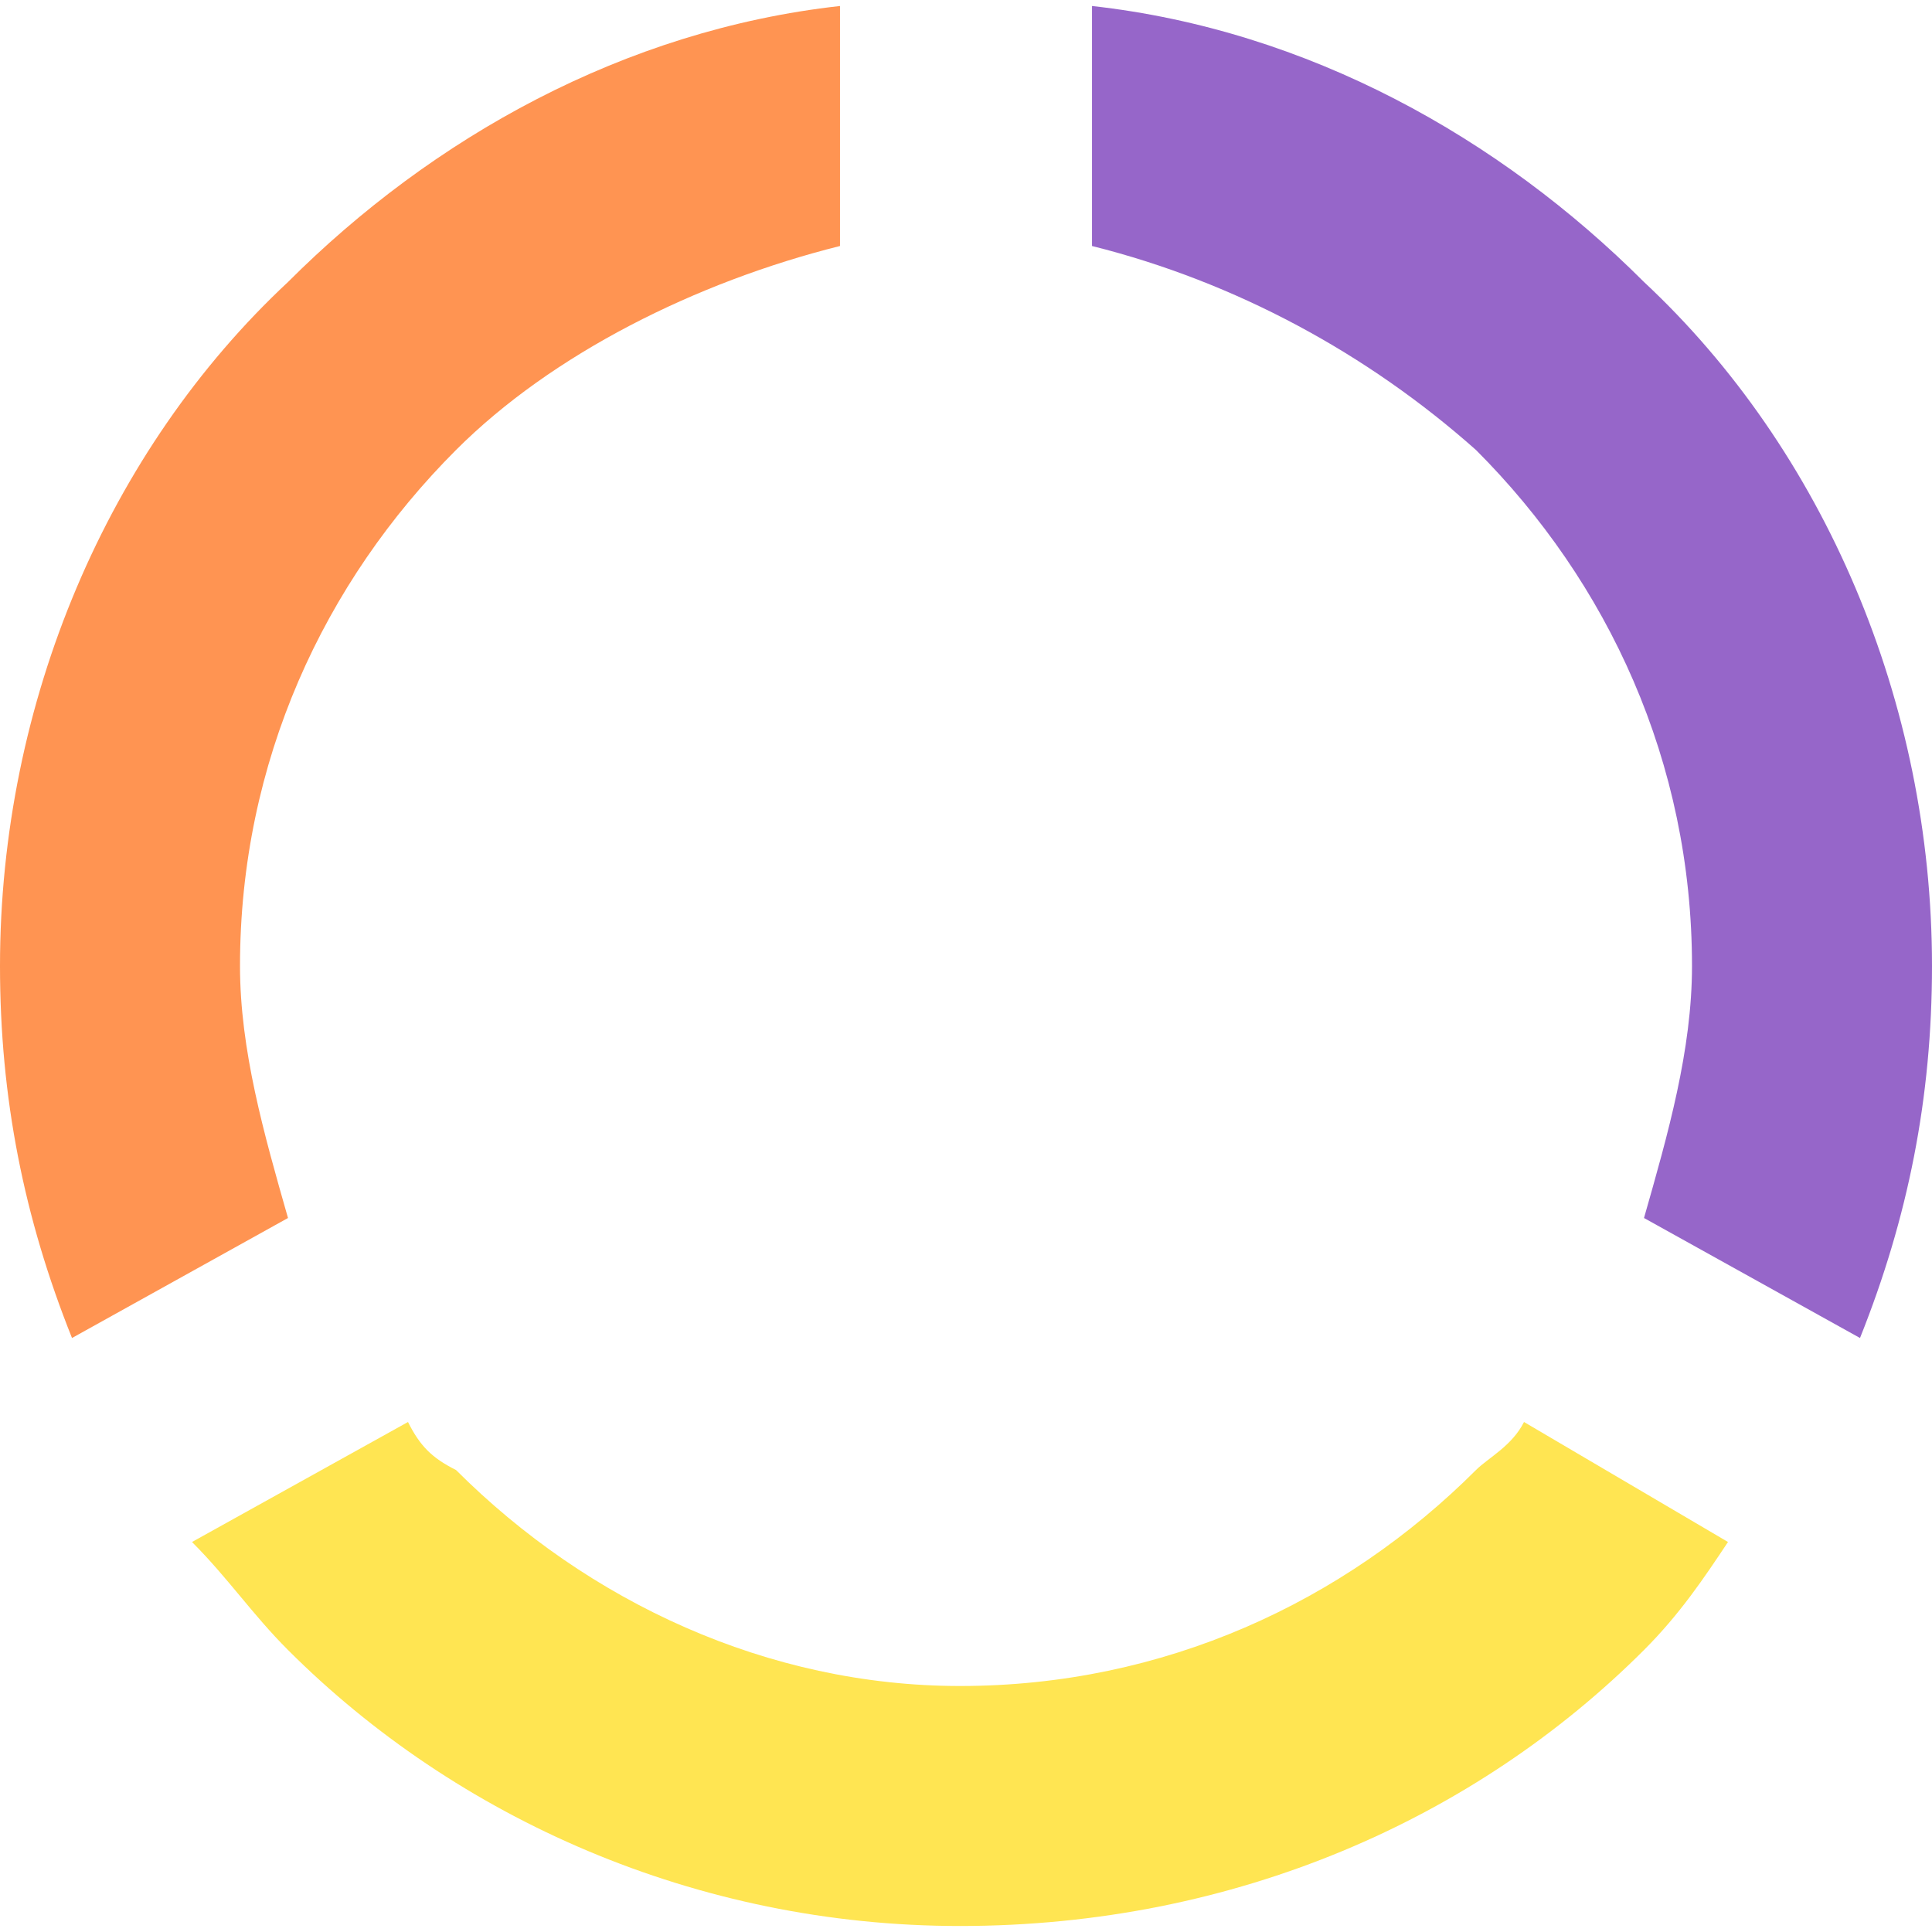 <?xml version="1.0" encoding="UTF-8"?>
<!DOCTYPE svg PUBLIC "-//W3C//DTD SVG 1.1//EN" "http://www.w3.org/Graphics/SVG/1.1/DTD/svg11.dtd">
<!-- Creator: CorelDRAW 2018 (64-Bit) -->
<svg xmlns="http://www.w3.org/2000/svg" xml:space="preserve" width="16px" height="16px" version="1.1" style="shape-rendering:geometricPrecision; text-rendering:geometricPrecision; image-rendering:optimizeQuality; fill-rule:evenodd; clip-rule:evenodd"
viewBox="0 0 0.161 0.16"
 xmlns:xlink="http://www.w3.org/1999/xlink">
 <defs>
  <style type="text/css">
   <![CDATA[
    .fil2 {fill:#9666C9;fill-rule:nonzero}
    .fil0 {fill:#FF9452;fill-rule:nonzero}
    .fil1 {fill:#FFE552;fill-rule:nonzero}
   ]]>
  </style>
 </defs>
 <g id="Layer_x0020_1">
  <g id="_2118156969712">
   <path class="fil0" d="M0.006 0.111c-0.004,-0.01 -0.006,-0.02 -0.006,-0.031 0,-0.022 0.009,-0.043 0.024,-0.057 0.012,-0.012 0.028,-0.021 0.046,-0.023l0 0.02c-0.012,0.003 -0.024,0.009 -0.032,0.017l0 0c-0.011,0.011 -0.018,0.026 -0.018,0.043 0,0.007 0.002,0.014 0.004,0.021l-0.018 0.01z"/>
   <path class="fil1" d="M0.144 0.128c-0.002,0.003 -0.004,0.006 -0.007,0.009 -0.014,0.014 -0.034,0.023 -0.057,0.023 -0.022,0 -0.042,-0.009 -0.056,-0.023l0 0c-0.003,-0.003 -0.005,-0.006 -0.008,-0.009l0.018 -0.01c0.001,0.002 0.002,0.003 0.004,0.004l0 0c0.011,0.011 0.026,0.018 0.042,0.018 0.017,0 0.032,-0.007 0.043,-0.018l0 0c0.001,-0.001 0.003,-0.002 0.004,-0.004l0.017 0.01z"/>
   <path class="fil2" d="M0.091 0c0.018,0.002 0.034,0.011 0.046,0.023 0.015,0.014 0.024,0.035 0.024,0.057 0,0.011 -0.002,0.021 -0.006,0.031l-0.018 -0.01c0.002,-0.007 0.004,-0.014 0.004,-0.021 0,-0.017 -0.007,-0.032 -0.018,-0.043 -0.009,-0.008 -0.02,-0.014 -0.032,-0.017l0 -0.02z"/>
  </g>
 </g>
</svg>

